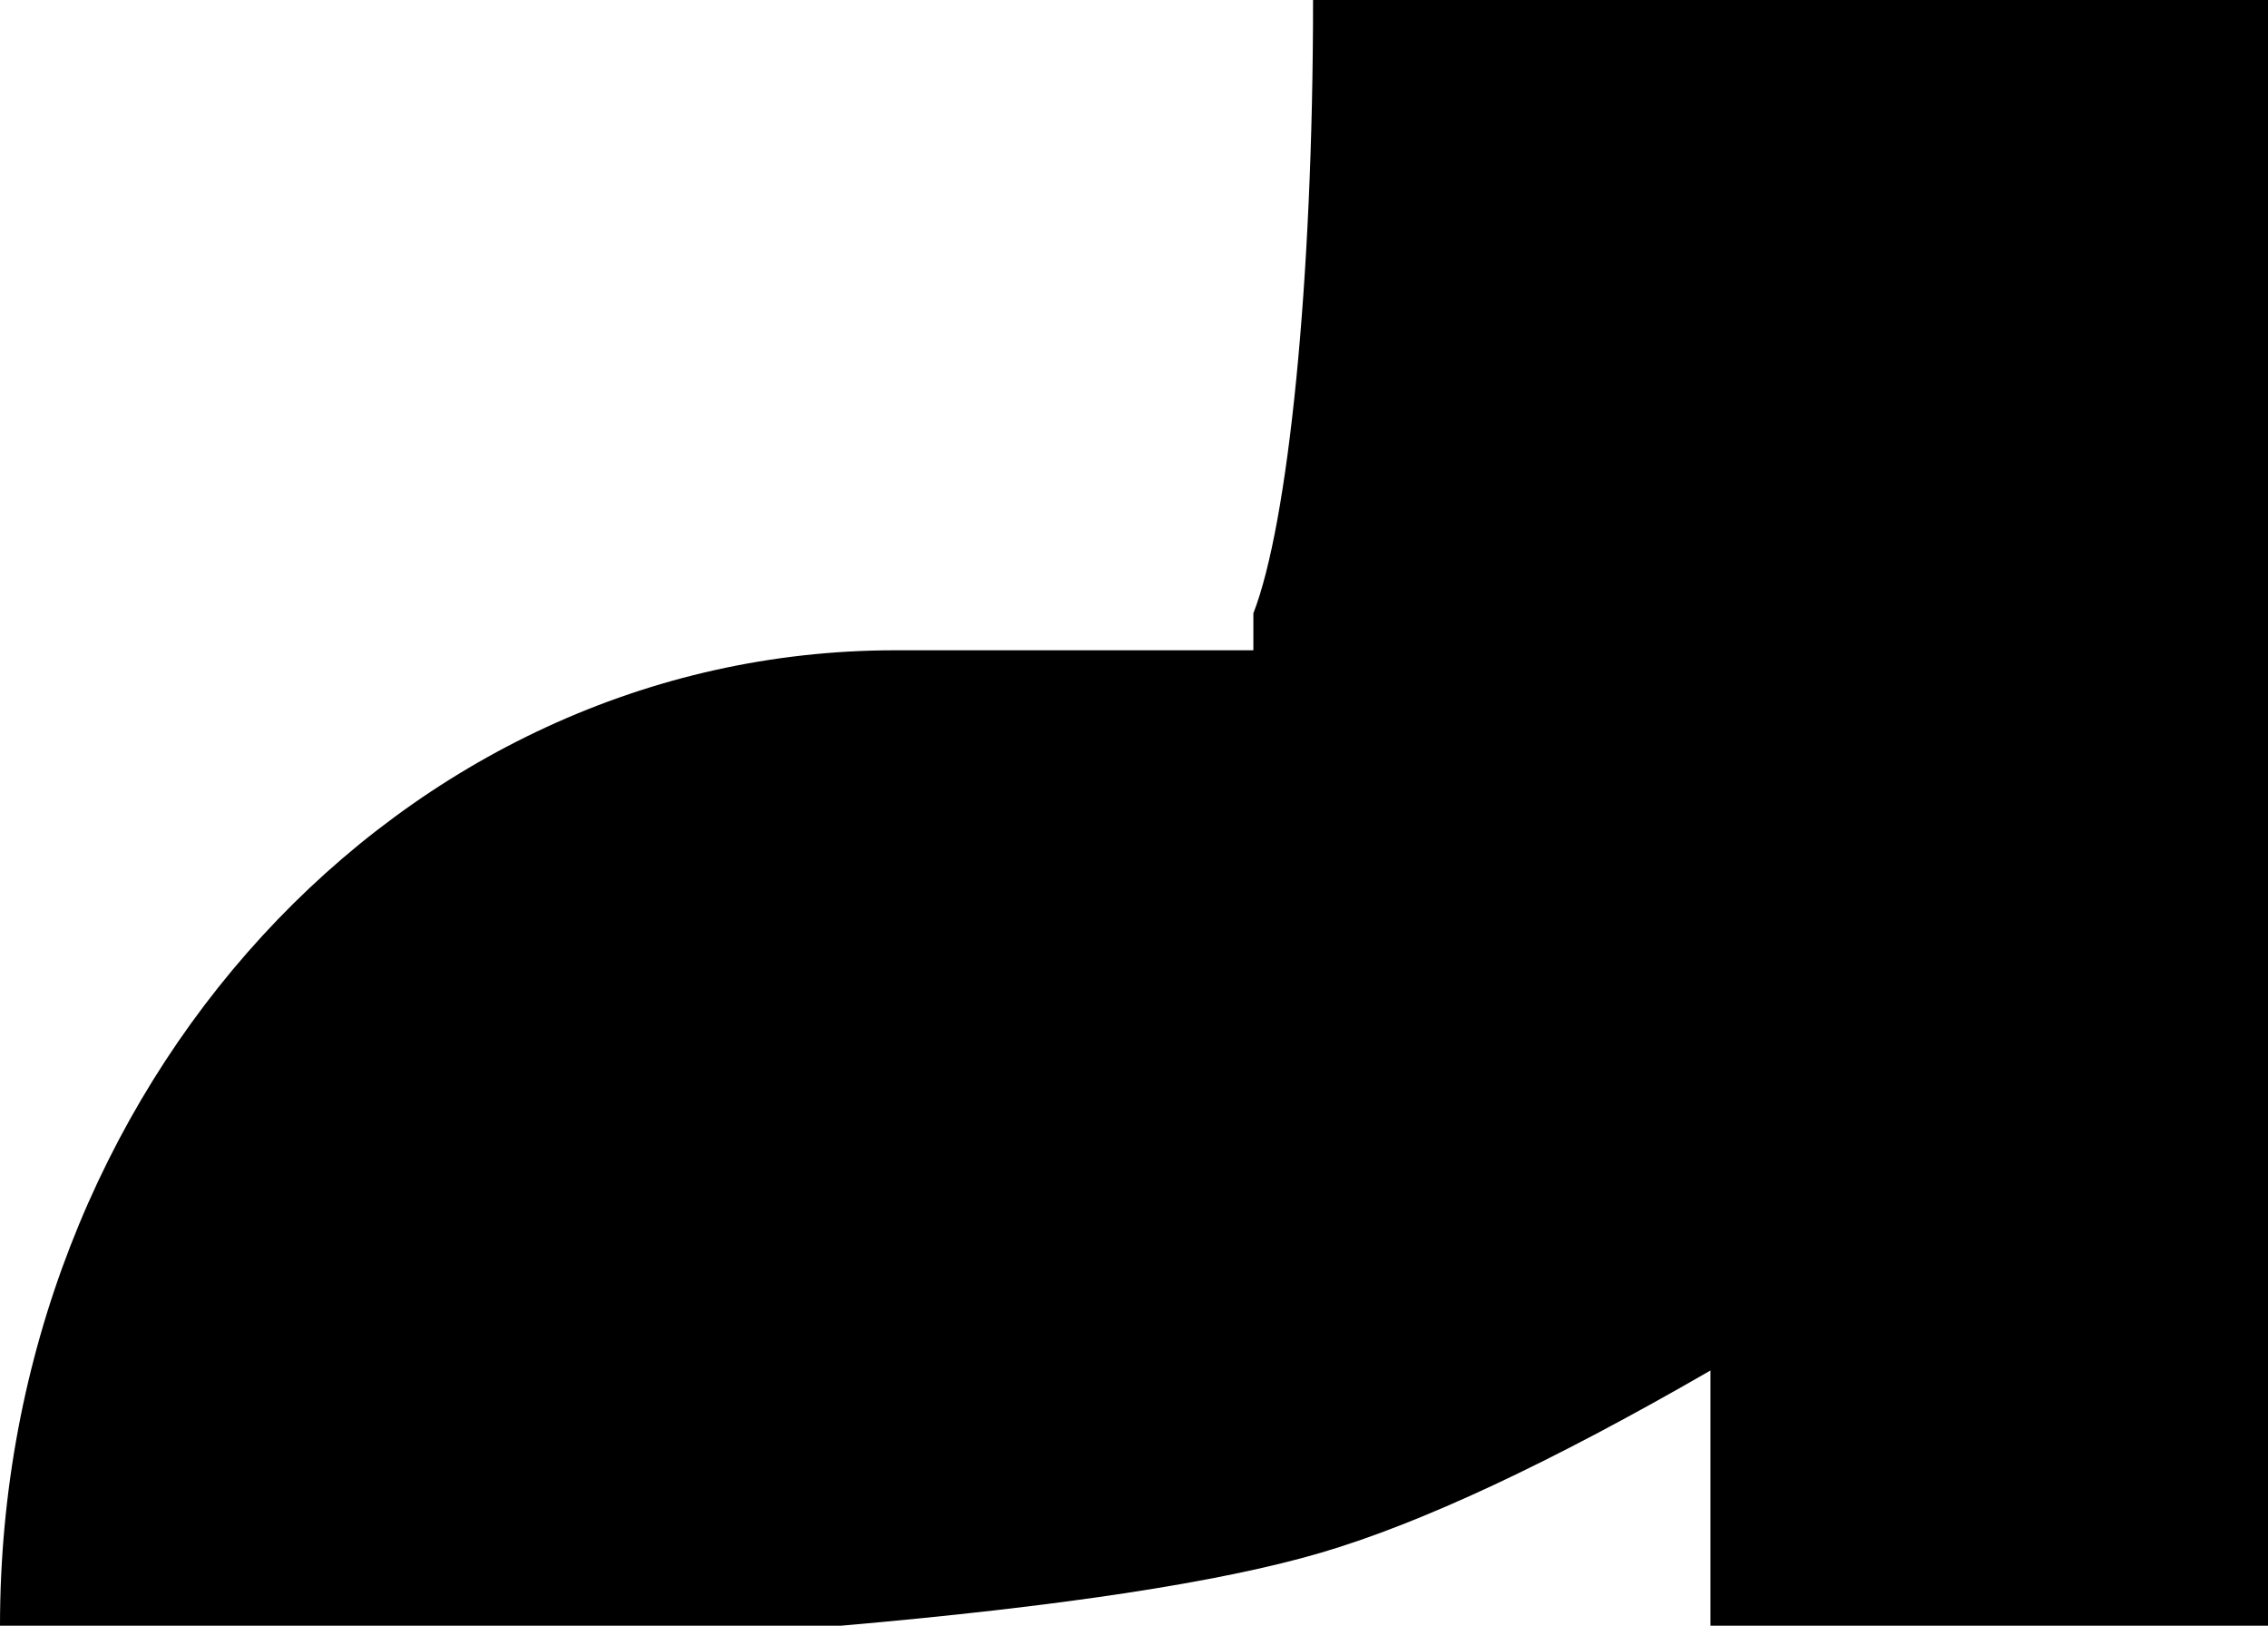 <?xml version="1.0" encoding="UTF-8"?>
<svg width="120px" height="86px" viewBox="0 0 120 86" version="1.1" xmlns="http://www.w3.org/2000/svg" xmlns:xlink="http://www.w3.org/1999/xlink">
    <!-- Generator: Sketch 53.2 (72643) - https://sketchapp.com -->
    <title>shoe</title>
    <desc>Created with Sketch.</desc>
    <g id="Page-1" stroke="none" stroke-width="1" fill="none" fill-rule="evenodd">
        <g id="pieces" transform="translate(-460, -83)" fill="#000000">
            <path d="M550.5,169 L550.5,155.5 C542.069,160.368 535.195,163.583 529.879,165.143 C524.563,166.703 516.103,167.989 504.5,169 L460,169 C460,140.502 481.208,117.4 507.368,117.4 L507.368,117.4 L526.316,117.4 L526.316,115.443 C528.156,110.72 529.474,97.978 529.474,83 L580,83 L580,117.4 L580,169 L554.737,169 L550.5,169 Z" id="shoe"></path>
        </g>
    </g>
</svg>
